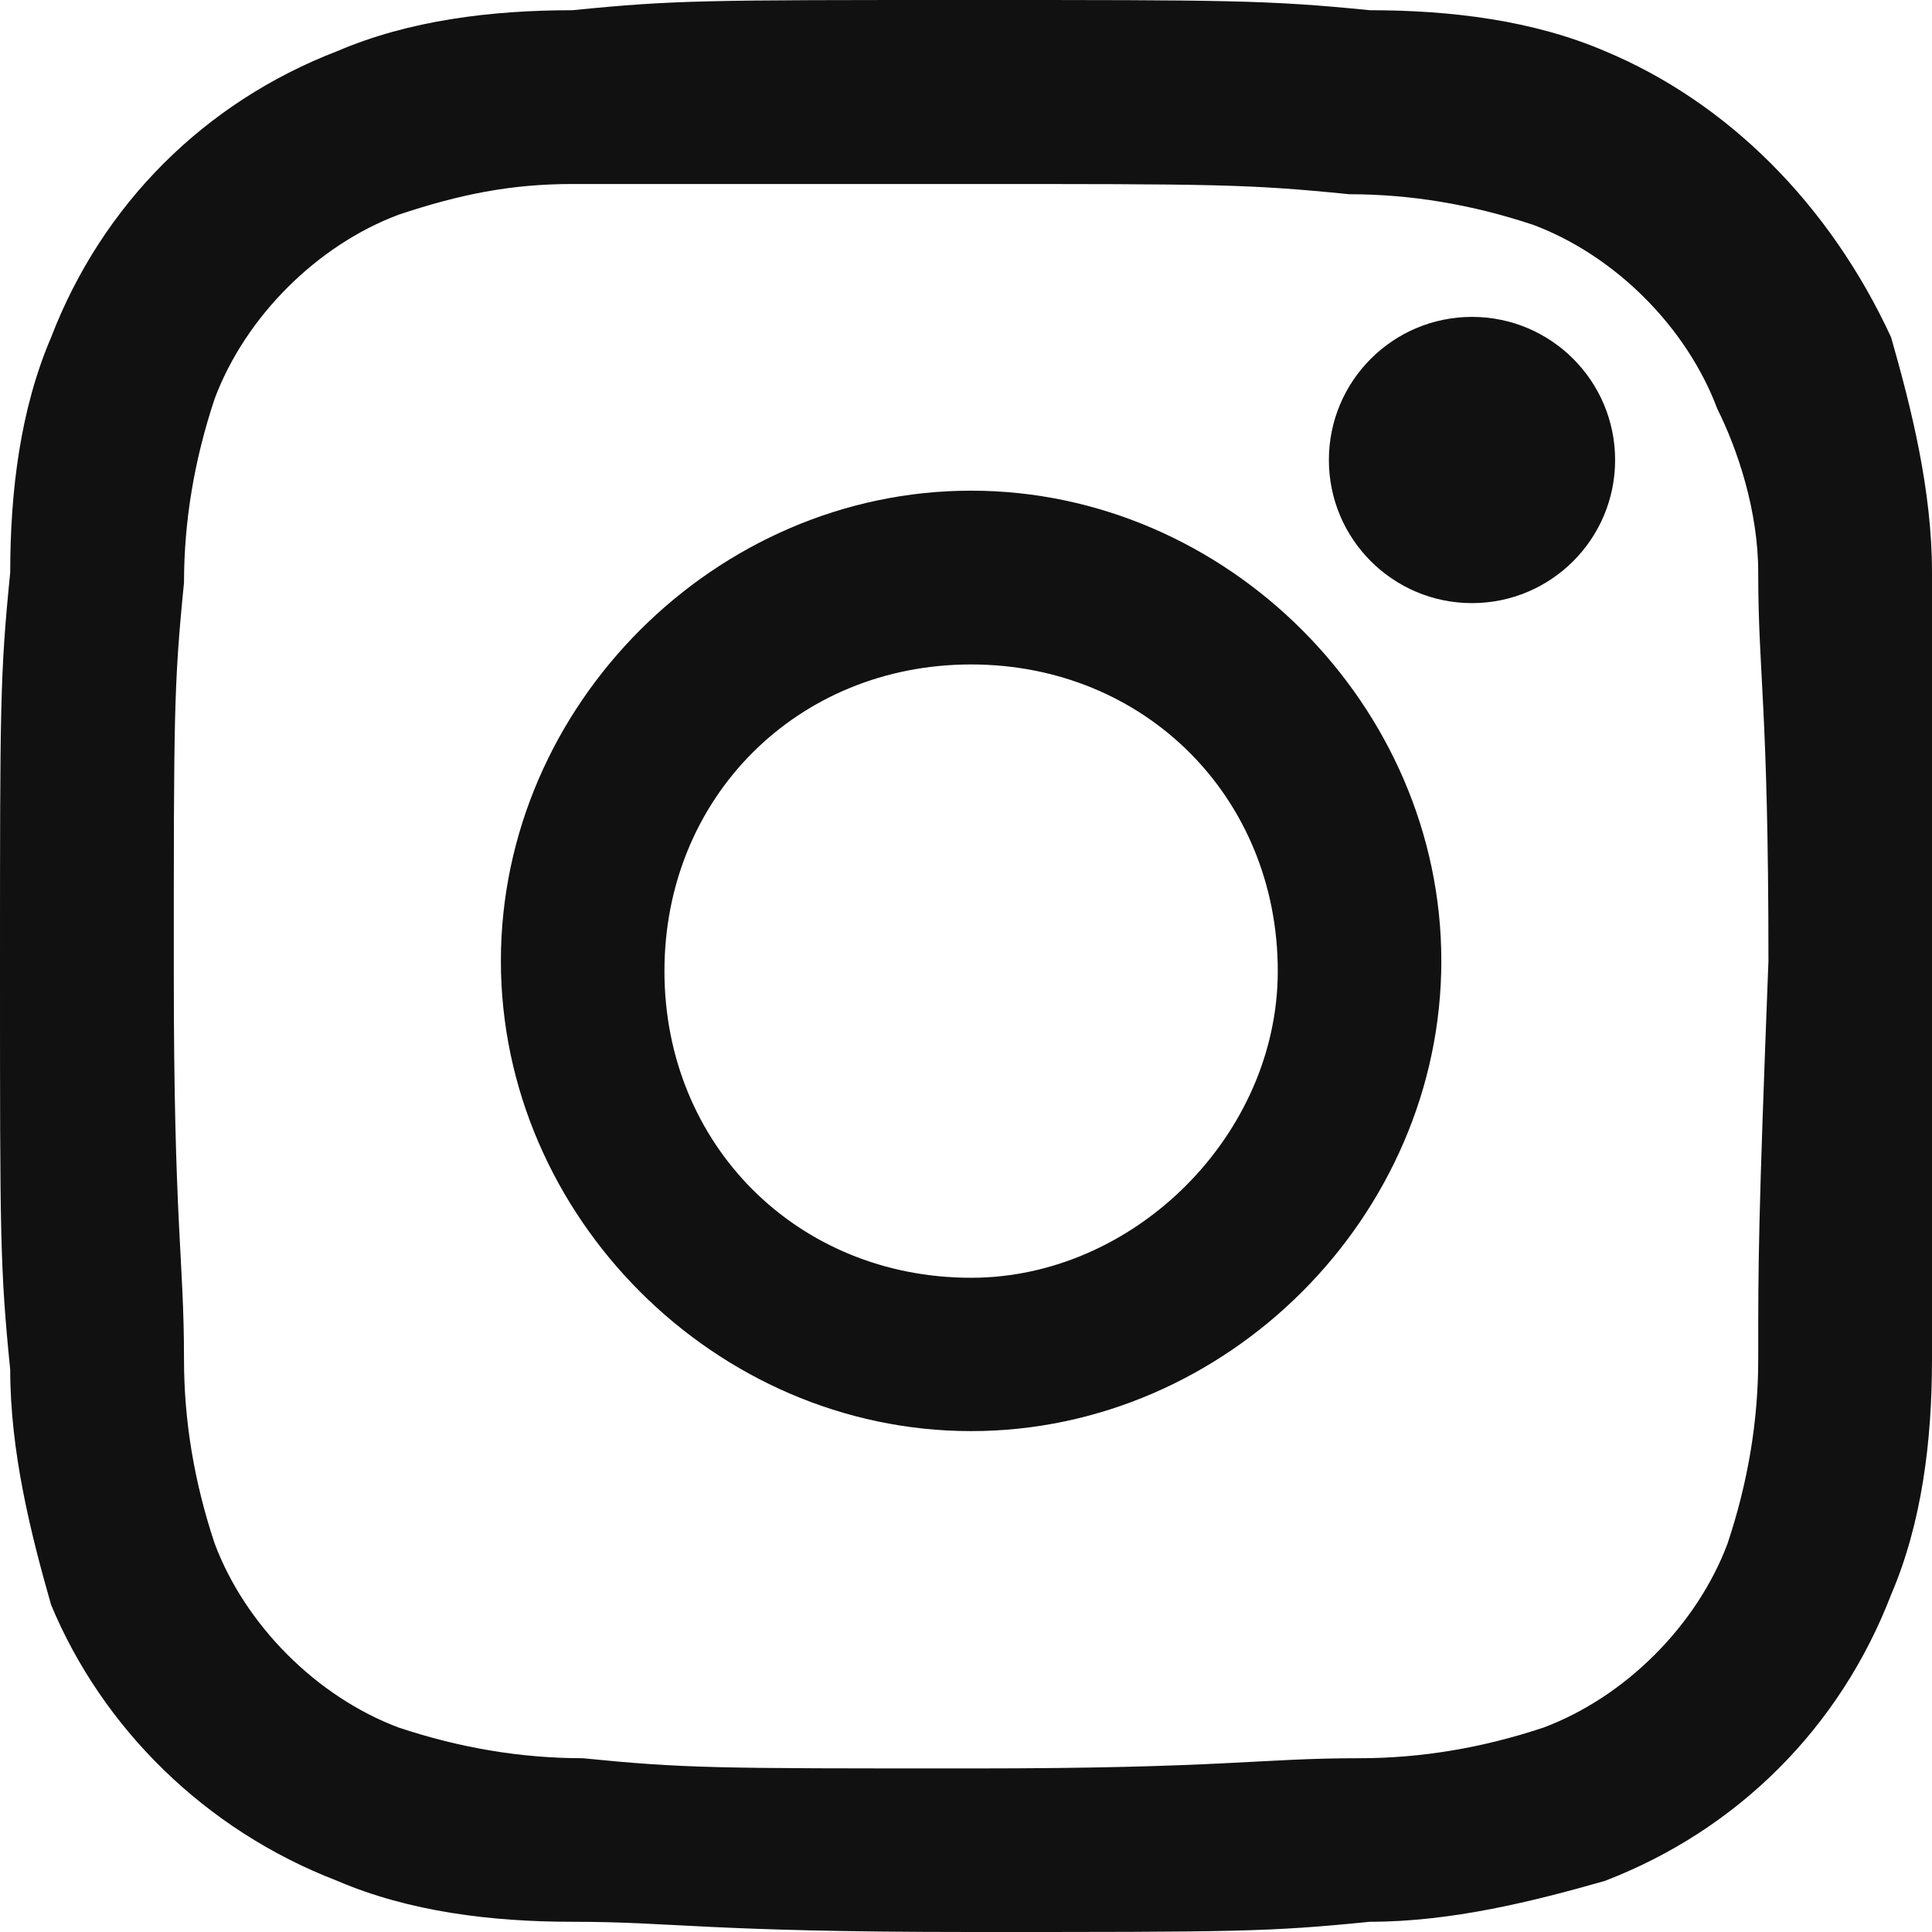 <svg xmlns="http://www.w3.org/2000/svg" viewBox="0 0 18.9 18.9"><g fill="#111"><path d="M18.9 5.6c0-.8-.2-1.6-.4-2.3C17.9 2 16.9 1 15.7.5 15 .2 14.2.1 13.4.1 12.4 0 12 0 9.5 0 6.9 0 6.6 0 5.6.1 4.8.1 4 .2 3.3.5 2 1 1 2 .5 3.3.2 4 .1 4.8.1 5.6 0 6.6 0 6.9 0 9.5s0 2.9.1 3.9c0 .8.2 1.6.4 2.3.5 1.2 1.5 2.2 2.8 2.7.7.3 1.5.4 2.3.4 1 0 1.3.1 3.9.1s2.9 0 3.9-.1c.8 0 1.6-.2 2.3-.4 1.3-.5 2.3-1.5 2.8-2.8.3-.7.4-1.5.4-2.3 0-1 .1-1.3.1-3.9-.1-2.5-.1-2.8-.1-3.8zm-1.7 7.7c0 .6-.1 1.2-.3 1.8-.3.8-1 1.5-1.8 1.8-.6.2-1.2.3-1.8.3-1 0-1.3.1-3.8.1s-2.8 0-3.8-.1c-.6 0-1.2-.1-1.8-.3-.8-.3-1.5-1-1.8-1.8-.2-.6-.3-1.2-.3-1.8 0-1-.1-1.3-.1-3.8s0-2.8.1-3.8c0-.6.1-1.2.3-1.8.3-.8 1-1.5 1.8-1.8.6-.2 1.1-.3 1.7-.3h3.8c2.5 0 2.8 0 3.8.1.6 0 1.2.1 1.8.3.8.3 1.5 1 1.8 1.8.2.4.4 1 .4 1.6 0 1 .1 1.3.1 3.8-.1 2.6-.1 2.9-.1 3.9z"/><path d="M9.5 4.8C7 4.8 4.9 6.9 4.9 9.4S7 14 9.5 14s4.6-2.1 4.6-4.6S12 4.8 9.5 4.8zm0 7.7c-1.7 0-3-1.3-3-3s1.3-3 3-3 3 1.3 3 3c0 1.6-1.4 3-3 3z"/><circle cx="14.4" cy="4.5" r="1.4"/></g></svg>
